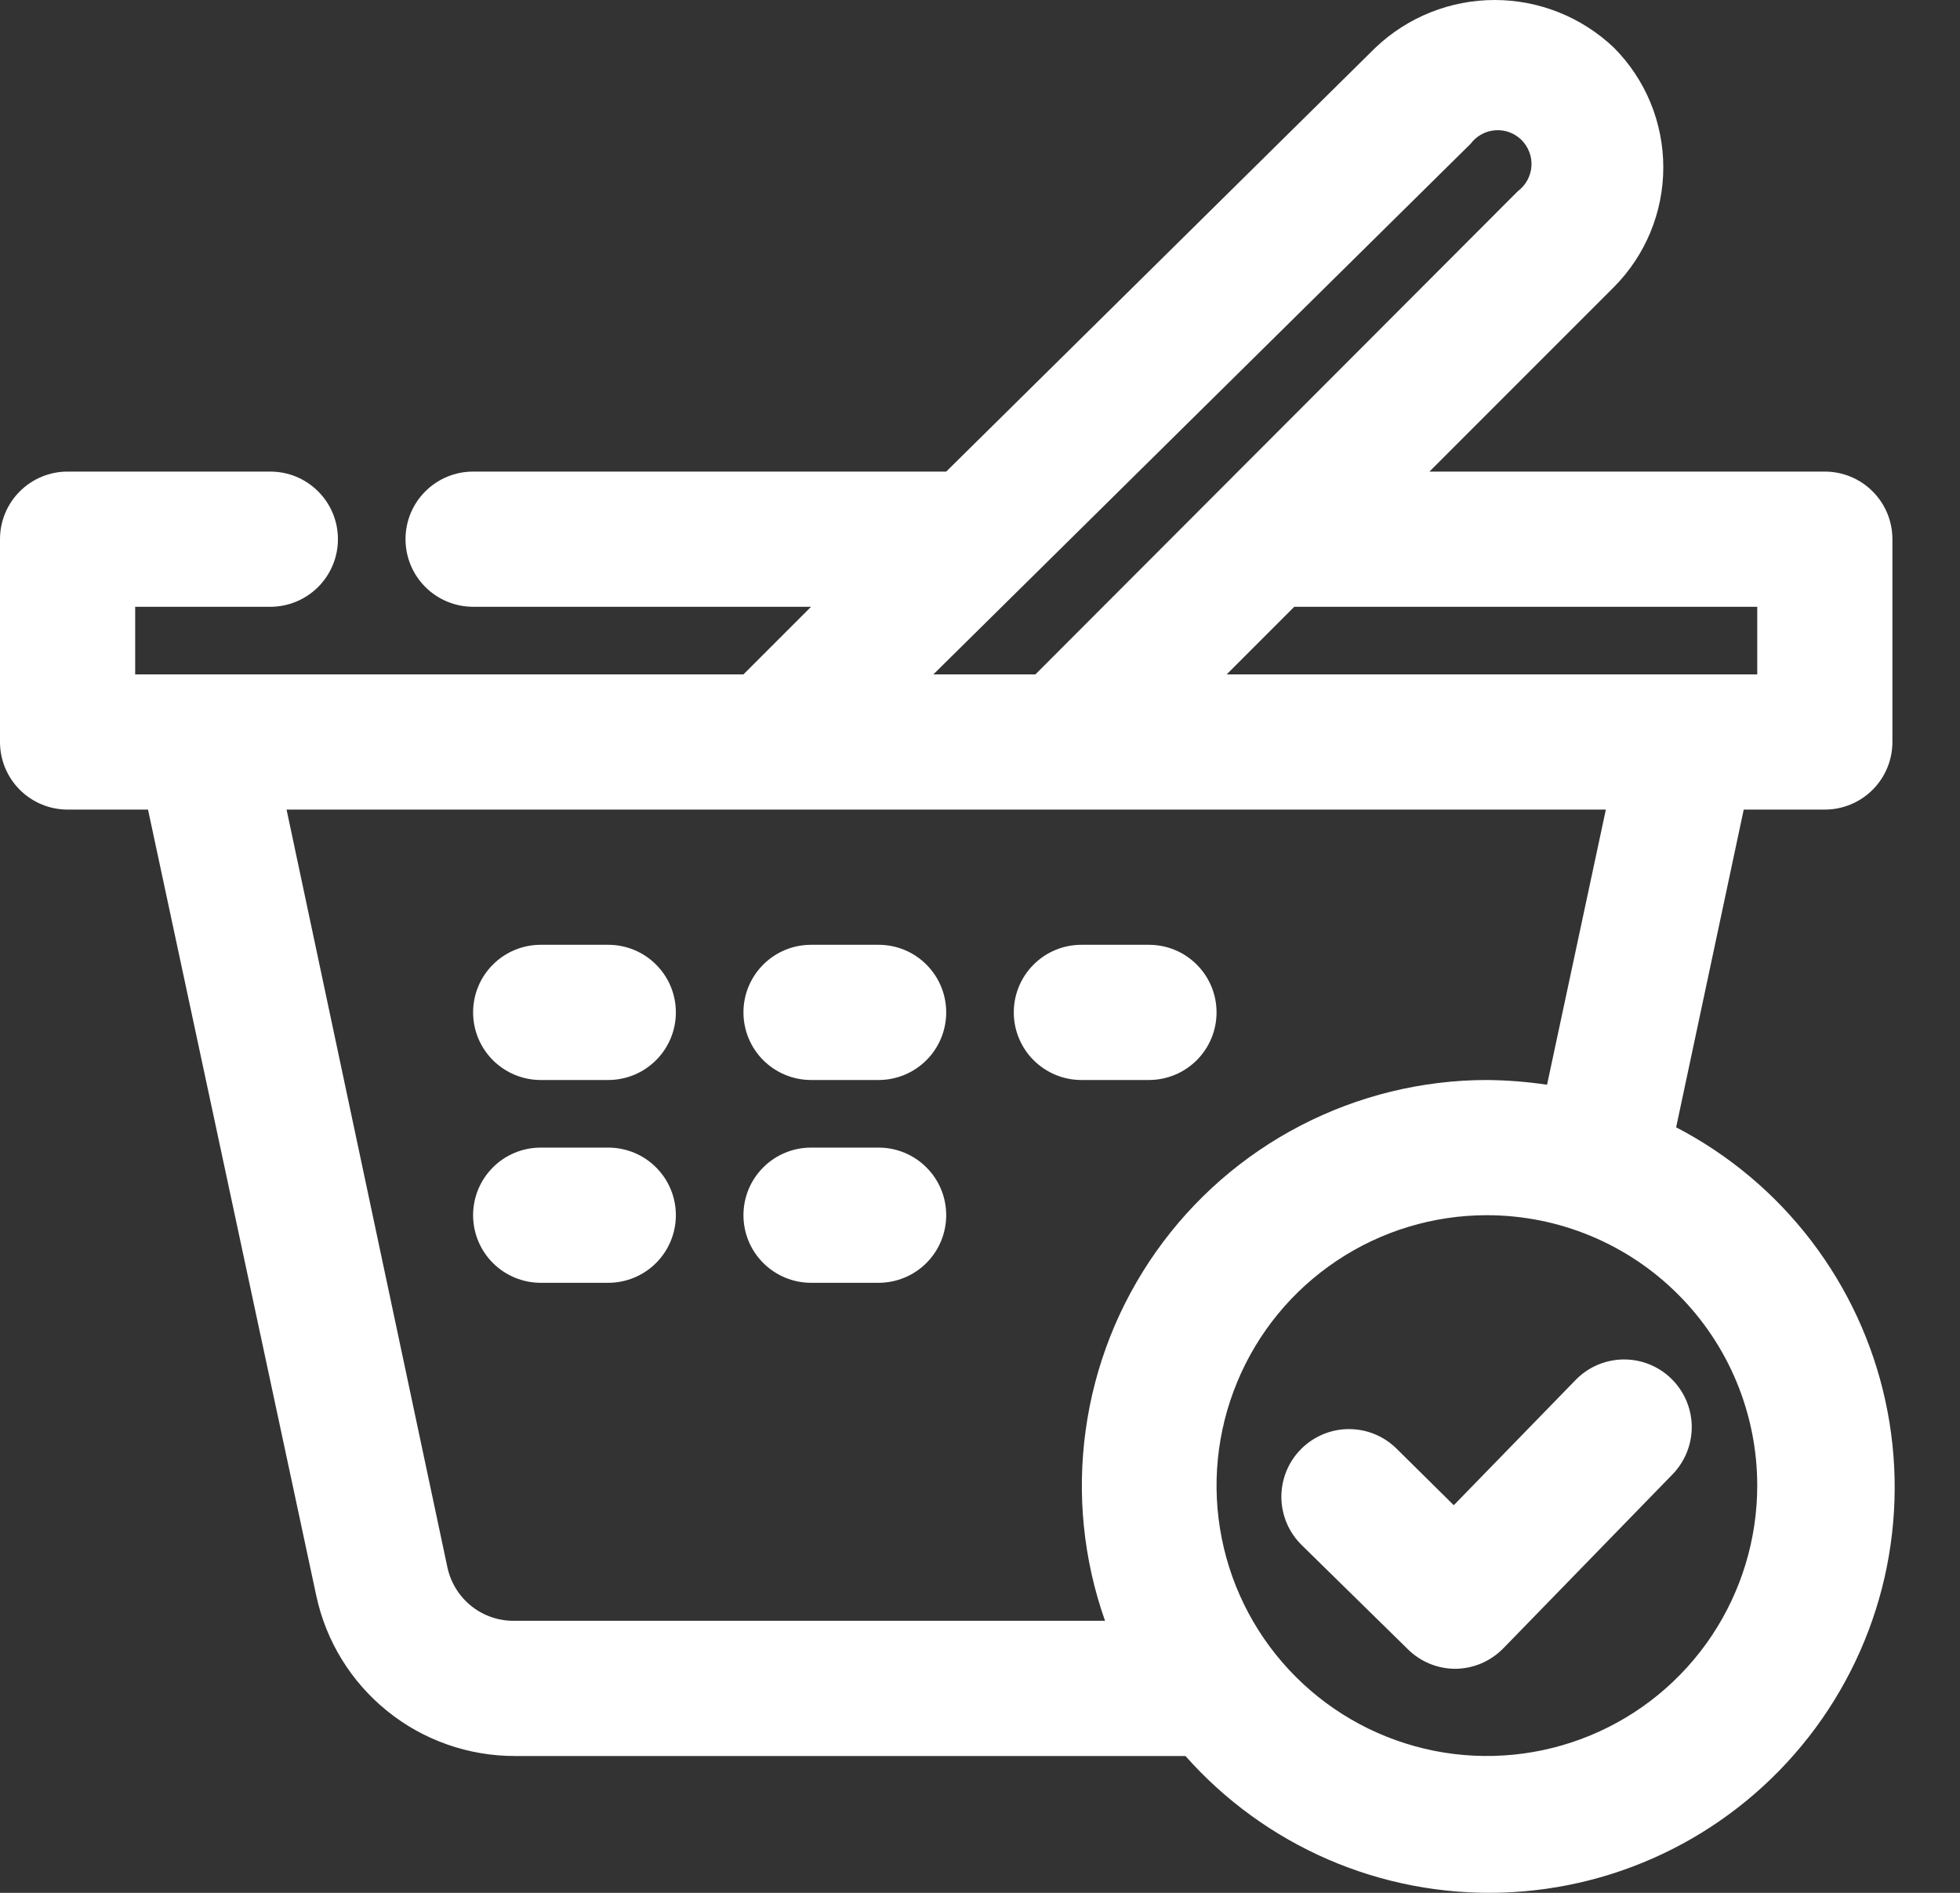 <svg width="29" height="28" viewBox="0 0 29 28" fill="none" xmlns="http://www.w3.org/2000/svg">
<rect x="0" y="0" width="29" height="28" fill="#333333" stroke="none"/>
<path d="M27 11.976C27.265 11.976 27.52 11.87 27.707 11.683C27.895 11.495 28 11.241 28 10.976V7.976C28 7.71 27.895 7.456 27.707 7.269C27.52 7.081 27.265 6.976 27 6.976H21.15L23.88 4.246C24.348 3.775 24.61 3.139 24.61 2.476C24.61 1.812 24.348 1.176 23.88 0.706C23.404 0.253 22.772 0 22.115 0C21.458 0 20.826 0.253 20.35 0.706L14 6.976H7C6.735 6.976 6.48 7.081 6.293 7.269C6.105 7.456 6 7.71 6 7.976C6 8.241 6.105 8.495 6.293 8.683C6.48 8.87 6.735 8.976 7 8.976H12L11 9.976H2V8.976H4C4.265 8.976 4.52 8.87 4.707 8.683C4.895 8.495 5 8.241 5 7.976C5 7.71 4.895 7.456 4.707 7.269C4.52 7.081 4.265 6.976 4 6.976H1C0.735 6.976 0.48 7.081 0.293 7.269C0.105 7.456 0 7.71 0 7.976V10.976C0 11.241 0.105 11.495 0.293 11.683C0.48 11.87 0.735 11.976 1 11.976H2.19L4.68 23.606C4.824 24.278 5.195 24.88 5.73 25.311C6.265 25.743 6.933 25.977 7.62 25.976H17.54C18.124 26.635 18.845 27.158 19.654 27.508C20.462 27.857 21.338 28.024 22.218 27.997C23.099 27.97 23.962 27.75 24.748 27.351C25.533 26.953 26.221 26.386 26.763 25.692C27.305 24.998 27.688 24.193 27.884 23.334C28.079 22.475 28.084 21.584 27.896 20.723C27.709 19.863 27.334 19.054 26.799 18.355C26.264 17.655 25.582 17.082 24.8 16.676L25.8 11.976H27ZM26 8.976V9.976H18.15L19.15 8.976H26ZM21.76 2.126C21.803 2.068 21.858 2.021 21.921 1.987C21.984 1.952 22.053 1.932 22.125 1.927C22.196 1.922 22.268 1.932 22.335 1.957C22.402 1.982 22.463 2.022 22.514 2.072C22.564 2.123 22.603 2.184 22.628 2.251C22.654 2.318 22.664 2.39 22.659 2.461C22.654 2.533 22.633 2.602 22.599 2.665C22.565 2.728 22.517 2.783 22.46 2.826L15.32 9.976H13.81L21.76 2.126ZM26 21.976C26 22.767 25.765 23.54 25.326 24.198C24.886 24.856 24.262 25.369 23.531 25.671C22.8 25.974 21.996 26.053 21.22 25.899C20.444 25.744 19.731 25.364 19.172 24.804C18.612 24.245 18.231 23.532 18.077 22.756C17.922 21.98 18.002 21.176 18.305 20.445C18.607 19.714 19.12 19.089 19.778 18.65C20.436 18.21 21.209 17.976 22 17.976C23.061 17.976 24.078 18.397 24.828 19.147C25.579 19.897 26 20.915 26 21.976ZM22.89 16.046C22.595 16.002 22.298 15.979 22 15.976C21.041 15.977 20.096 16.208 19.244 16.65C18.392 17.091 17.659 17.731 17.106 18.514C16.552 19.298 16.195 20.203 16.064 21.153C15.932 22.103 16.03 23.071 16.35 23.976H7.62C7.387 23.981 7.16 23.905 6.978 23.761C6.795 23.616 6.669 23.413 6.62 23.186L4.24 11.976H23.76L22.89 16.046Z" fill="white"/>
<path d="M20.66 21.426C20.566 21.334 20.455 21.261 20.333 21.212C20.211 21.163 20.081 21.139 19.949 21.14C19.684 21.143 19.431 21.251 19.245 21.441C19.059 21.63 18.957 21.886 18.959 22.151C18.962 22.417 19.07 22.67 19.26 22.856L20.83 24.396C21.016 24.581 21.268 24.685 21.53 24.686C21.662 24.685 21.793 24.658 21.915 24.607C22.037 24.555 22.147 24.48 22.24 24.386L24.75 21.806C24.934 21.615 25.035 21.358 25.031 21.093C25.026 20.828 24.916 20.575 24.725 20.391C24.534 20.206 24.278 20.105 24.012 20.11C23.747 20.115 23.494 20.225 23.31 20.416L21.51 22.266L20.66 21.426ZM9 13.976H8C7.735 13.976 7.48 14.081 7.293 14.269C7.105 14.456 7 14.71 7 14.976C7 15.241 7.105 15.495 7.293 15.683C7.48 15.87 7.735 15.976 8 15.976H9C9.265 15.976 9.52 15.87 9.707 15.683C9.895 15.495 10 15.241 10 14.976C10 14.71 9.895 14.456 9.707 14.269C9.52 14.081 9.265 13.976 9 13.976ZM13 13.976H12C11.735 13.976 11.48 14.081 11.293 14.269C11.105 14.456 11 14.71 11 14.976C11 15.241 11.105 15.495 11.293 15.683C11.48 15.87 11.735 15.976 12 15.976H13C13.265 15.976 13.52 15.87 13.707 15.683C13.895 15.495 14 15.241 14 14.976C14 14.71 13.895 14.456 13.707 14.269C13.52 14.081 13.265 13.976 13 13.976ZM15 14.976C15 15.241 15.105 15.495 15.293 15.683C15.48 15.87 15.735 15.976 16 15.976H17C17.265 15.976 17.52 15.87 17.707 15.683C17.895 15.495 18 15.241 18 14.976C18 14.71 17.895 14.456 17.707 14.269C17.52 14.081 17.265 13.976 17 13.976H16C15.735 13.976 15.48 14.081 15.293 14.269C15.105 14.456 15 14.71 15 14.976ZM9 16.976H8C7.735 16.976 7.48 17.081 7.293 17.269C7.105 17.456 7 17.71 7 17.976C7 18.241 7.105 18.495 7.293 18.683C7.48 18.87 7.735 18.976 8 18.976H9C9.265 18.976 9.52 18.87 9.707 18.683C9.895 18.495 10 18.241 10 17.976C10 17.71 9.895 17.456 9.707 17.269C9.52 17.081 9.265 16.976 9 16.976ZM13 16.976H12C11.735 16.976 11.48 17.081 11.293 17.269C11.105 17.456 11 17.71 11 17.976C11 18.241 11.105 18.495 11.293 18.683C11.48 18.87 11.735 18.976 12 18.976H13C13.265 18.976 13.52 18.87 13.707 18.683C13.895 18.495 14 18.241 14 17.976C14 17.71 13.895 17.456 13.707 17.269C13.52 17.081 13.265 16.976 13 16.976Z" fill="white"/>
</svg>
